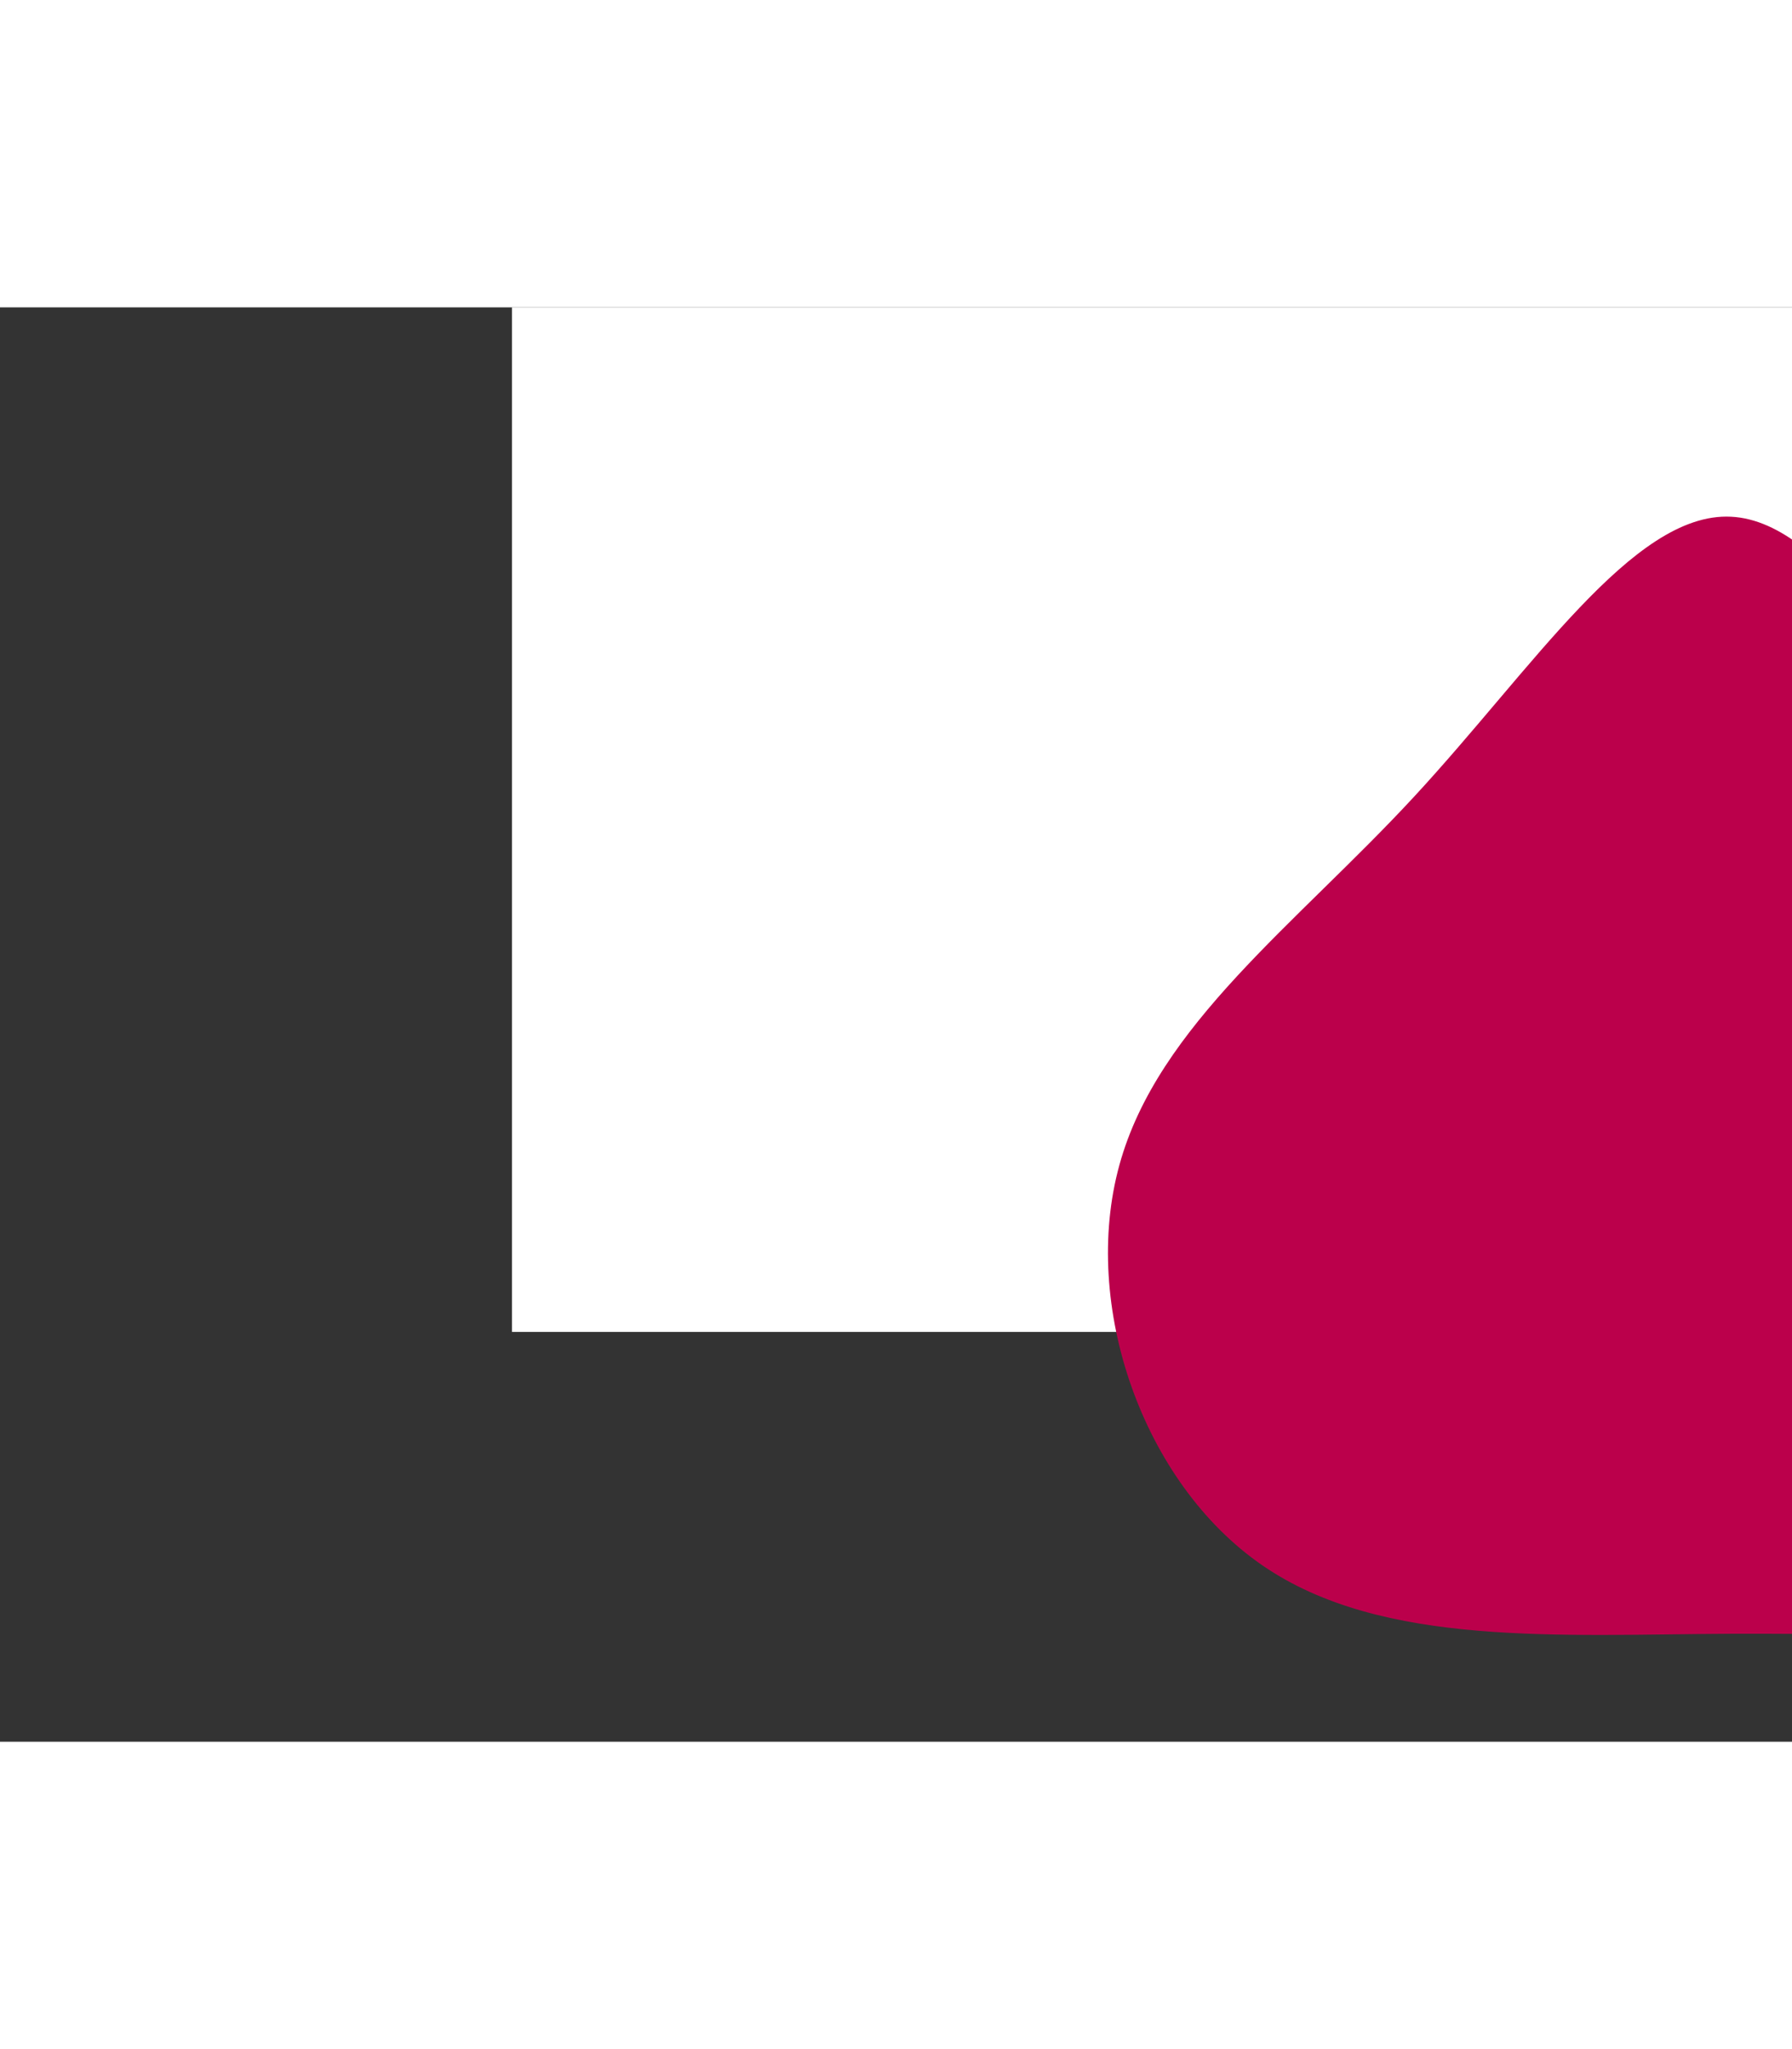<svg id="visual4" viewBox="-200 0 700 560" width="100%" height="800" xmlns="http://www.w3.org/2000/svg" xmlns:xlink="http://www.w3.org/1999/xlink" version="1.1"><rect x="-200" y="0" width="700" height="560" fill="#333333" stroke="none"/><rect x="0" y="0" width="600" height="400" fill="#ffffff"></rect><g transform="translate(478.012 320.434)"><path d="M101 -120.7C131.4 -70.7 156.7 -35.4 173.2 16.5C189.7 68.4 197.4 136.7 167 168.5C136.7 200.4 68.4 195.7 -0.2 195.9C-68.8 196.2 -137.7 201.3 -184 169.5C-230.3 137.7 -254.2 68.8 -239.3 14.8C-224.5 -39.1 -170.9 -78.3 -124.6 -128.3C-78.3 -178.3 -39.1 -239.1 -1.9 -237.2C35.4 -235.4 70.7 -170.7 101 -120.7" fill="#BB004B"  stroke="#BB004B" stroke-width="3"></path></g></svg>